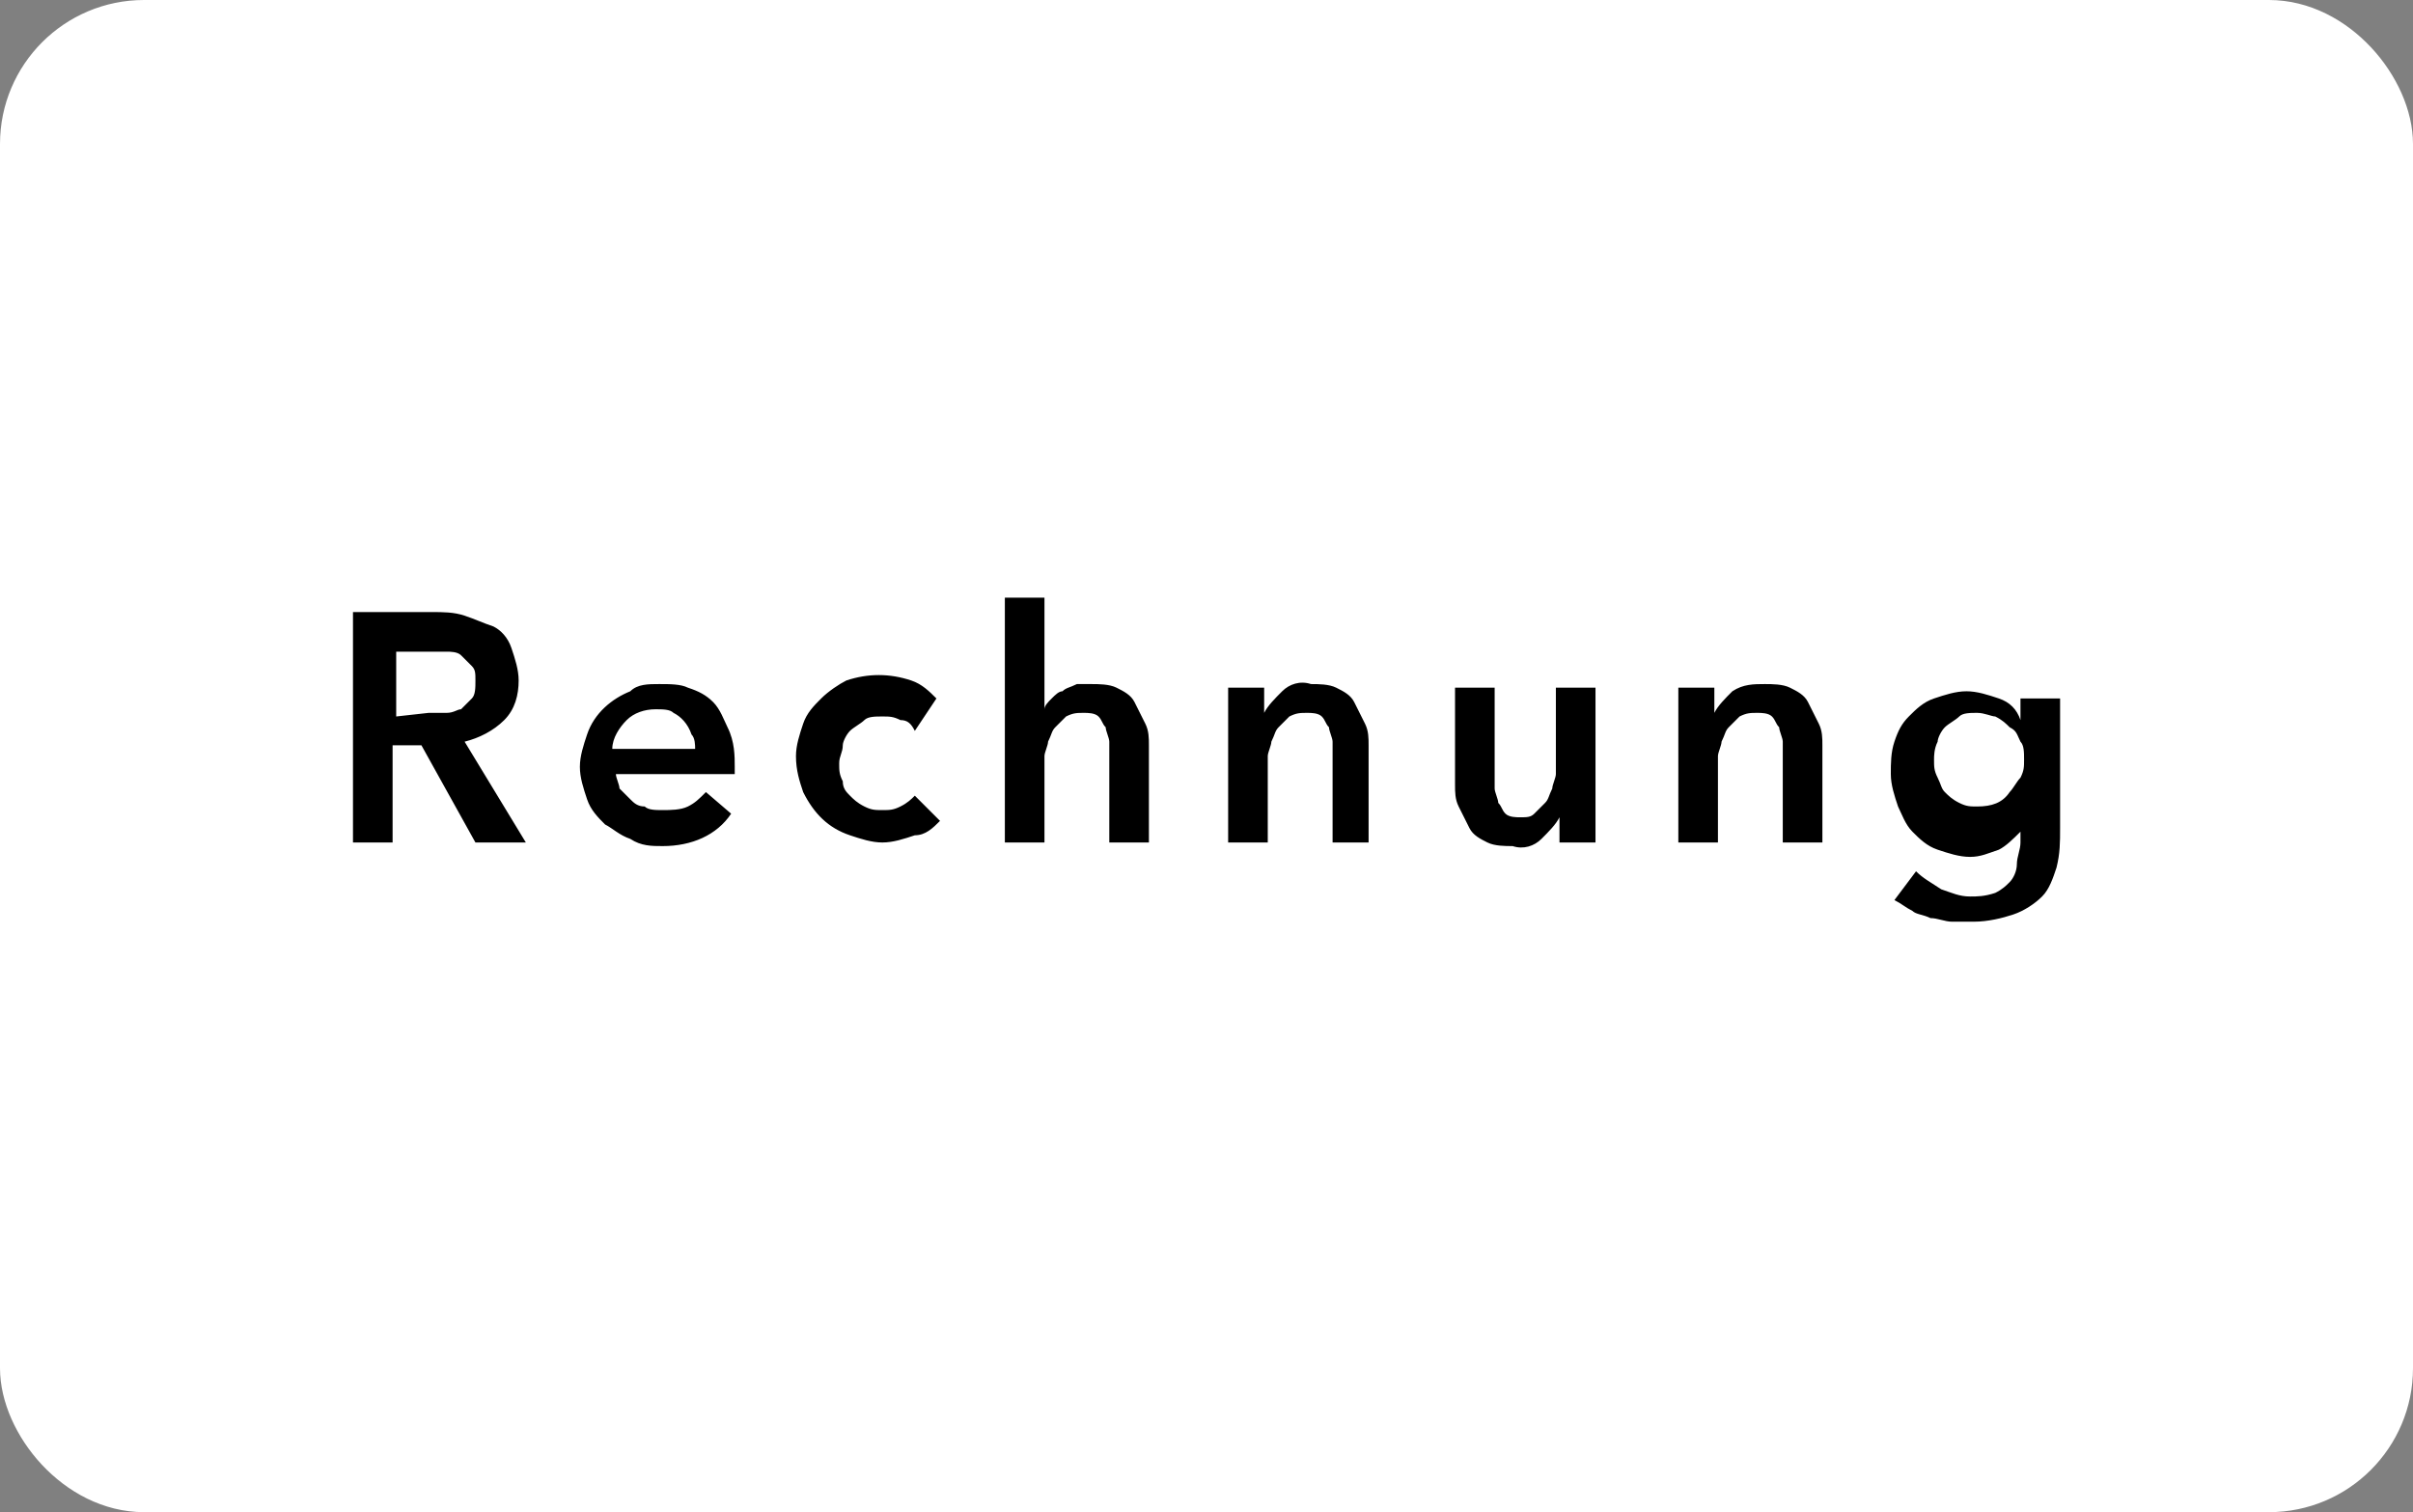 <svg width="67" height="42" viewBox="0 0 67 42" fill="none" xmlns="http://www.w3.org/2000/svg">
<rect x="0" y="0" width="67" height="42" fill="#808080" stroke="none"/>
<rect x="0.5" y="0.5" width="66" height="41" rx="3.5" fill="white" stroke="white"/>
<path fill-rule="evenodd" clip-rule="evenodd" d="M9.801 17H12.001C12.301 17 12.601 17 12.901 17.1C13.201 17.2 13.401 17.3 13.701 17.4C13.901 17.5 14.101 17.7 14.201 18C14.301 18.3 14.401 18.6 14.401 18.9C14.401 19.3 14.301 19.7 14.001 20C13.701 20.3 13.301 20.5 12.901 20.6L14.601 23.4H13.201L11.701 20.7H10.901V23.4H9.801V17ZM11.901 19.8C12.101 19.8 12.201 19.8 12.401 19.8C12.601 19.8 12.701 19.7 12.801 19.7C12.901 19.6 13.001 19.5 13.101 19.4C13.201 19.3 13.201 19.1 13.201 18.9C13.201 18.7 13.201 18.6 13.101 18.5C13.001 18.4 12.901 18.3 12.801 18.2C12.701 18.1 12.501 18.1 12.401 18.1C12.301 18.1 12.101 18.1 12.001 18.1H11.001V19.9L11.901 19.8ZM19.301 20.8C19.301 20.7 19.301 20.5 19.201 20.4C19.101 20.1 18.901 19.9 18.701 19.8C18.601 19.7 18.401 19.7 18.201 19.7C17.901 19.7 17.601 19.8 17.401 20C17.201 20.2 17.001 20.5 17.001 20.8H19.301ZM20.401 21.3V21.4V21.5H17.101C17.101 21.6 17.201 21.8 17.201 21.9C17.301 22 17.401 22.1 17.501 22.2C17.601 22.3 17.701 22.4 17.901 22.4C18.001 22.5 18.201 22.5 18.401 22.5C18.601 22.5 18.901 22.5 19.101 22.4C19.301 22.3 19.401 22.2 19.601 22L20.301 22.6C19.901 23.2 19.201 23.5 18.401 23.5C18.101 23.5 17.801 23.5 17.501 23.3C17.201 23.2 17.001 23 16.801 22.9C16.601 22.7 16.401 22.5 16.301 22.2C16.201 21.9 16.101 21.6 16.101 21.3C16.101 21 16.201 20.7 16.301 20.4C16.501 19.8 17.001 19.4 17.501 19.2C17.701 19 18.001 19 18.301 19C18.601 19 18.901 19 19.101 19.1C19.401 19.2 19.601 19.3 19.801 19.5C20.001 19.7 20.101 20 20.201 20.2C20.401 20.6 20.401 21 20.401 21.3ZM25.401 20.3C25.301 20.1 25.201 20 25.001 20C24.801 19.9 24.701 19.9 24.501 19.9C24.301 19.9 24.101 19.9 24.001 20C23.901 20.1 23.701 20.2 23.601 20.3C23.501 20.4 23.401 20.6 23.401 20.7C23.401 20.9 23.301 21 23.301 21.2C23.301 21.4 23.301 21.5 23.401 21.7C23.401 21.9 23.501 22 23.601 22.1C23.701 22.2 23.801 22.3 24.001 22.4C24.201 22.5 24.301 22.5 24.501 22.5C24.701 22.5 24.801 22.5 25.001 22.4C25.201 22.3 25.301 22.2 25.401 22.1L26.101 22.8C25.901 23 25.701 23.2 25.401 23.2C25.101 23.3 24.801 23.4 24.501 23.4C24.201 23.4 23.901 23.3 23.601 23.2C23.001 23 22.601 22.6 22.301 22C22.201 21.7 22.101 21.4 22.101 21C22.101 20.7 22.201 20.4 22.301 20.1C22.401 19.8 22.601 19.6 22.801 19.4C23.001 19.2 23.301 19 23.501 18.9C24.101 18.7 24.701 18.7 25.301 18.9C25.601 19 25.801 19.2 26.001 19.4L25.401 20.3ZM30.301 19C30.501 19 30.801 19 31.001 19.1C31.201 19.2 31.401 19.3 31.501 19.5C31.601 19.7 31.701 19.9 31.801 20.1C31.901 20.3 31.901 20.5 31.901 20.7V23.4H30.801V21C30.801 20.9 30.801 20.7 30.801 20.6C30.801 20.5 30.701 20.3 30.701 20.2C30.601 20.1 30.601 20 30.501 19.9C30.401 19.8 30.201 19.8 30.101 19.8C29.901 19.8 29.801 19.8 29.601 19.9C29.501 20 29.401 20.1 29.301 20.2C29.201 20.3 29.201 20.4 29.101 20.6C29.101 20.7 29.001 20.9 29.001 21V23.4H27.901V16.6H29.001V19.7C29.001 19.6 29.101 19.5 29.201 19.4C29.301 19.3 29.401 19.2 29.501 19.2C29.601 19.1 29.701 19.1 29.901 19C29.901 19 30.101 19 30.301 19ZM34.101 19.1H35.101V19.8C35.201 19.6 35.401 19.4 35.601 19.2C35.801 19 36.101 18.9 36.401 19C36.601 19 36.901 19 37.101 19.1C37.301 19.2 37.501 19.3 37.601 19.5C37.701 19.7 37.801 19.9 37.901 20.1C38.001 20.3 38.001 20.5 38.001 20.7V23.4H37.001V21C37.001 20.9 37.001 20.7 37.001 20.6C37.001 20.5 36.901 20.3 36.901 20.2C36.801 20.1 36.801 20 36.701 19.9C36.601 19.8 36.401 19.8 36.301 19.8C36.101 19.8 36.001 19.8 35.801 19.9C35.701 20 35.601 20.1 35.501 20.2C35.401 20.3 35.401 20.4 35.301 20.6C35.301 20.7 35.201 20.9 35.201 21V23.4H34.101V19.1ZM44.301 23.4H43.301V22.7C43.201 22.9 43.001 23.1 42.801 23.3C42.601 23.5 42.301 23.6 42.001 23.5C41.801 23.5 41.501 23.5 41.301 23.4C41.101 23.3 40.901 23.2 40.801 23C40.701 22.8 40.601 22.6 40.501 22.4C40.401 22.2 40.401 22 40.401 21.8V19.1H41.501V21.5C41.501 21.6 41.501 21.8 41.501 21.9C41.501 22 41.601 22.2 41.601 22.3C41.701 22.4 41.701 22.5 41.801 22.6C41.901 22.7 42.101 22.7 42.201 22.7C42.401 22.7 42.501 22.7 42.601 22.6C42.701 22.5 42.801 22.4 42.901 22.3C43.001 22.2 43.001 22.1 43.101 21.9C43.101 21.8 43.201 21.6 43.201 21.5V19.1H44.301V23.4ZM46.601 19.1H47.601V19.8C47.701 19.6 47.901 19.4 48.101 19.2C48.401 19 48.701 19 49.001 19C49.201 19 49.501 19 49.701 19.1C49.901 19.2 50.101 19.3 50.201 19.5C50.301 19.7 50.401 19.9 50.501 20.1C50.601 20.3 50.601 20.5 50.601 20.7V23.4H49.501V21C49.501 20.9 49.501 20.7 49.501 20.6C49.501 20.5 49.401 20.3 49.401 20.2C49.301 20.1 49.301 20 49.201 19.9C49.101 19.8 48.901 19.8 48.801 19.8C48.601 19.8 48.501 19.8 48.301 19.9C48.201 20 48.101 20.1 48.001 20.2C47.901 20.3 47.901 20.4 47.801 20.6C47.801 20.7 47.701 20.9 47.701 21V23.4H46.601V19.1ZM57.201 19.1V23C57.201 23.4 57.201 23.7 57.101 24.1C57.001 24.4 56.901 24.7 56.701 24.9C56.501 25.1 56.201 25.3 55.901 25.4C55.601 25.5 55.201 25.6 54.801 25.6C54.601 25.6 54.401 25.6 54.201 25.6C54.001 25.6 53.801 25.5 53.601 25.5C53.401 25.4 53.201 25.4 53.101 25.3C52.901 25.2 52.801 25.1 52.601 25L53.201 24.2C53.401 24.4 53.601 24.5 53.901 24.7C54.201 24.8 54.401 24.9 54.701 24.9C54.901 24.9 55.101 24.9 55.401 24.8C55.601 24.7 55.701 24.6 55.801 24.5C55.901 24.4 56.001 24.2 56.001 24C56.001 23.8 56.101 23.6 56.101 23.4V23.1C55.901 23.3 55.701 23.5 55.501 23.6C55.201 23.7 55.001 23.8 54.701 23.8C54.401 23.8 54.101 23.7 53.801 23.6C53.501 23.5 53.301 23.3 53.101 23.1C52.901 22.9 52.801 22.6 52.701 22.4C52.601 22.1 52.501 21.8 52.501 21.5C52.501 21.2 52.501 20.9 52.601 20.6C52.701 20.3 52.801 20.1 53.001 19.9C53.201 19.7 53.401 19.5 53.701 19.4C54.001 19.3 54.301 19.2 54.601 19.2C54.901 19.2 55.201 19.3 55.501 19.4C55.801 19.5 56.001 19.7 56.101 20V19.4H57.201V19.1ZM54.901 19.8C54.701 19.8 54.501 19.8 54.401 19.9C54.301 20 54.101 20.1 54.001 20.2C53.901 20.3 53.801 20.5 53.801 20.6C53.701 20.8 53.701 21 53.701 21.1C53.701 21.3 53.701 21.4 53.801 21.6C53.901 21.8 53.901 21.9 54.001 22C54.101 22.1 54.201 22.2 54.401 22.3C54.601 22.4 54.701 22.4 54.901 22.4C55.301 22.4 55.601 22.3 55.801 22C55.901 21.9 56.001 21.7 56.101 21.6C56.201 21.4 56.201 21.3 56.201 21.1C56.201 20.9 56.201 20.7 56.101 20.6C56.001 20.4 56.001 20.3 55.801 20.2C55.701 20.1 55.601 20 55.401 19.9C55.301 19.9 55.101 19.8 54.901 19.8Z" fill="black"/>
</svg>
